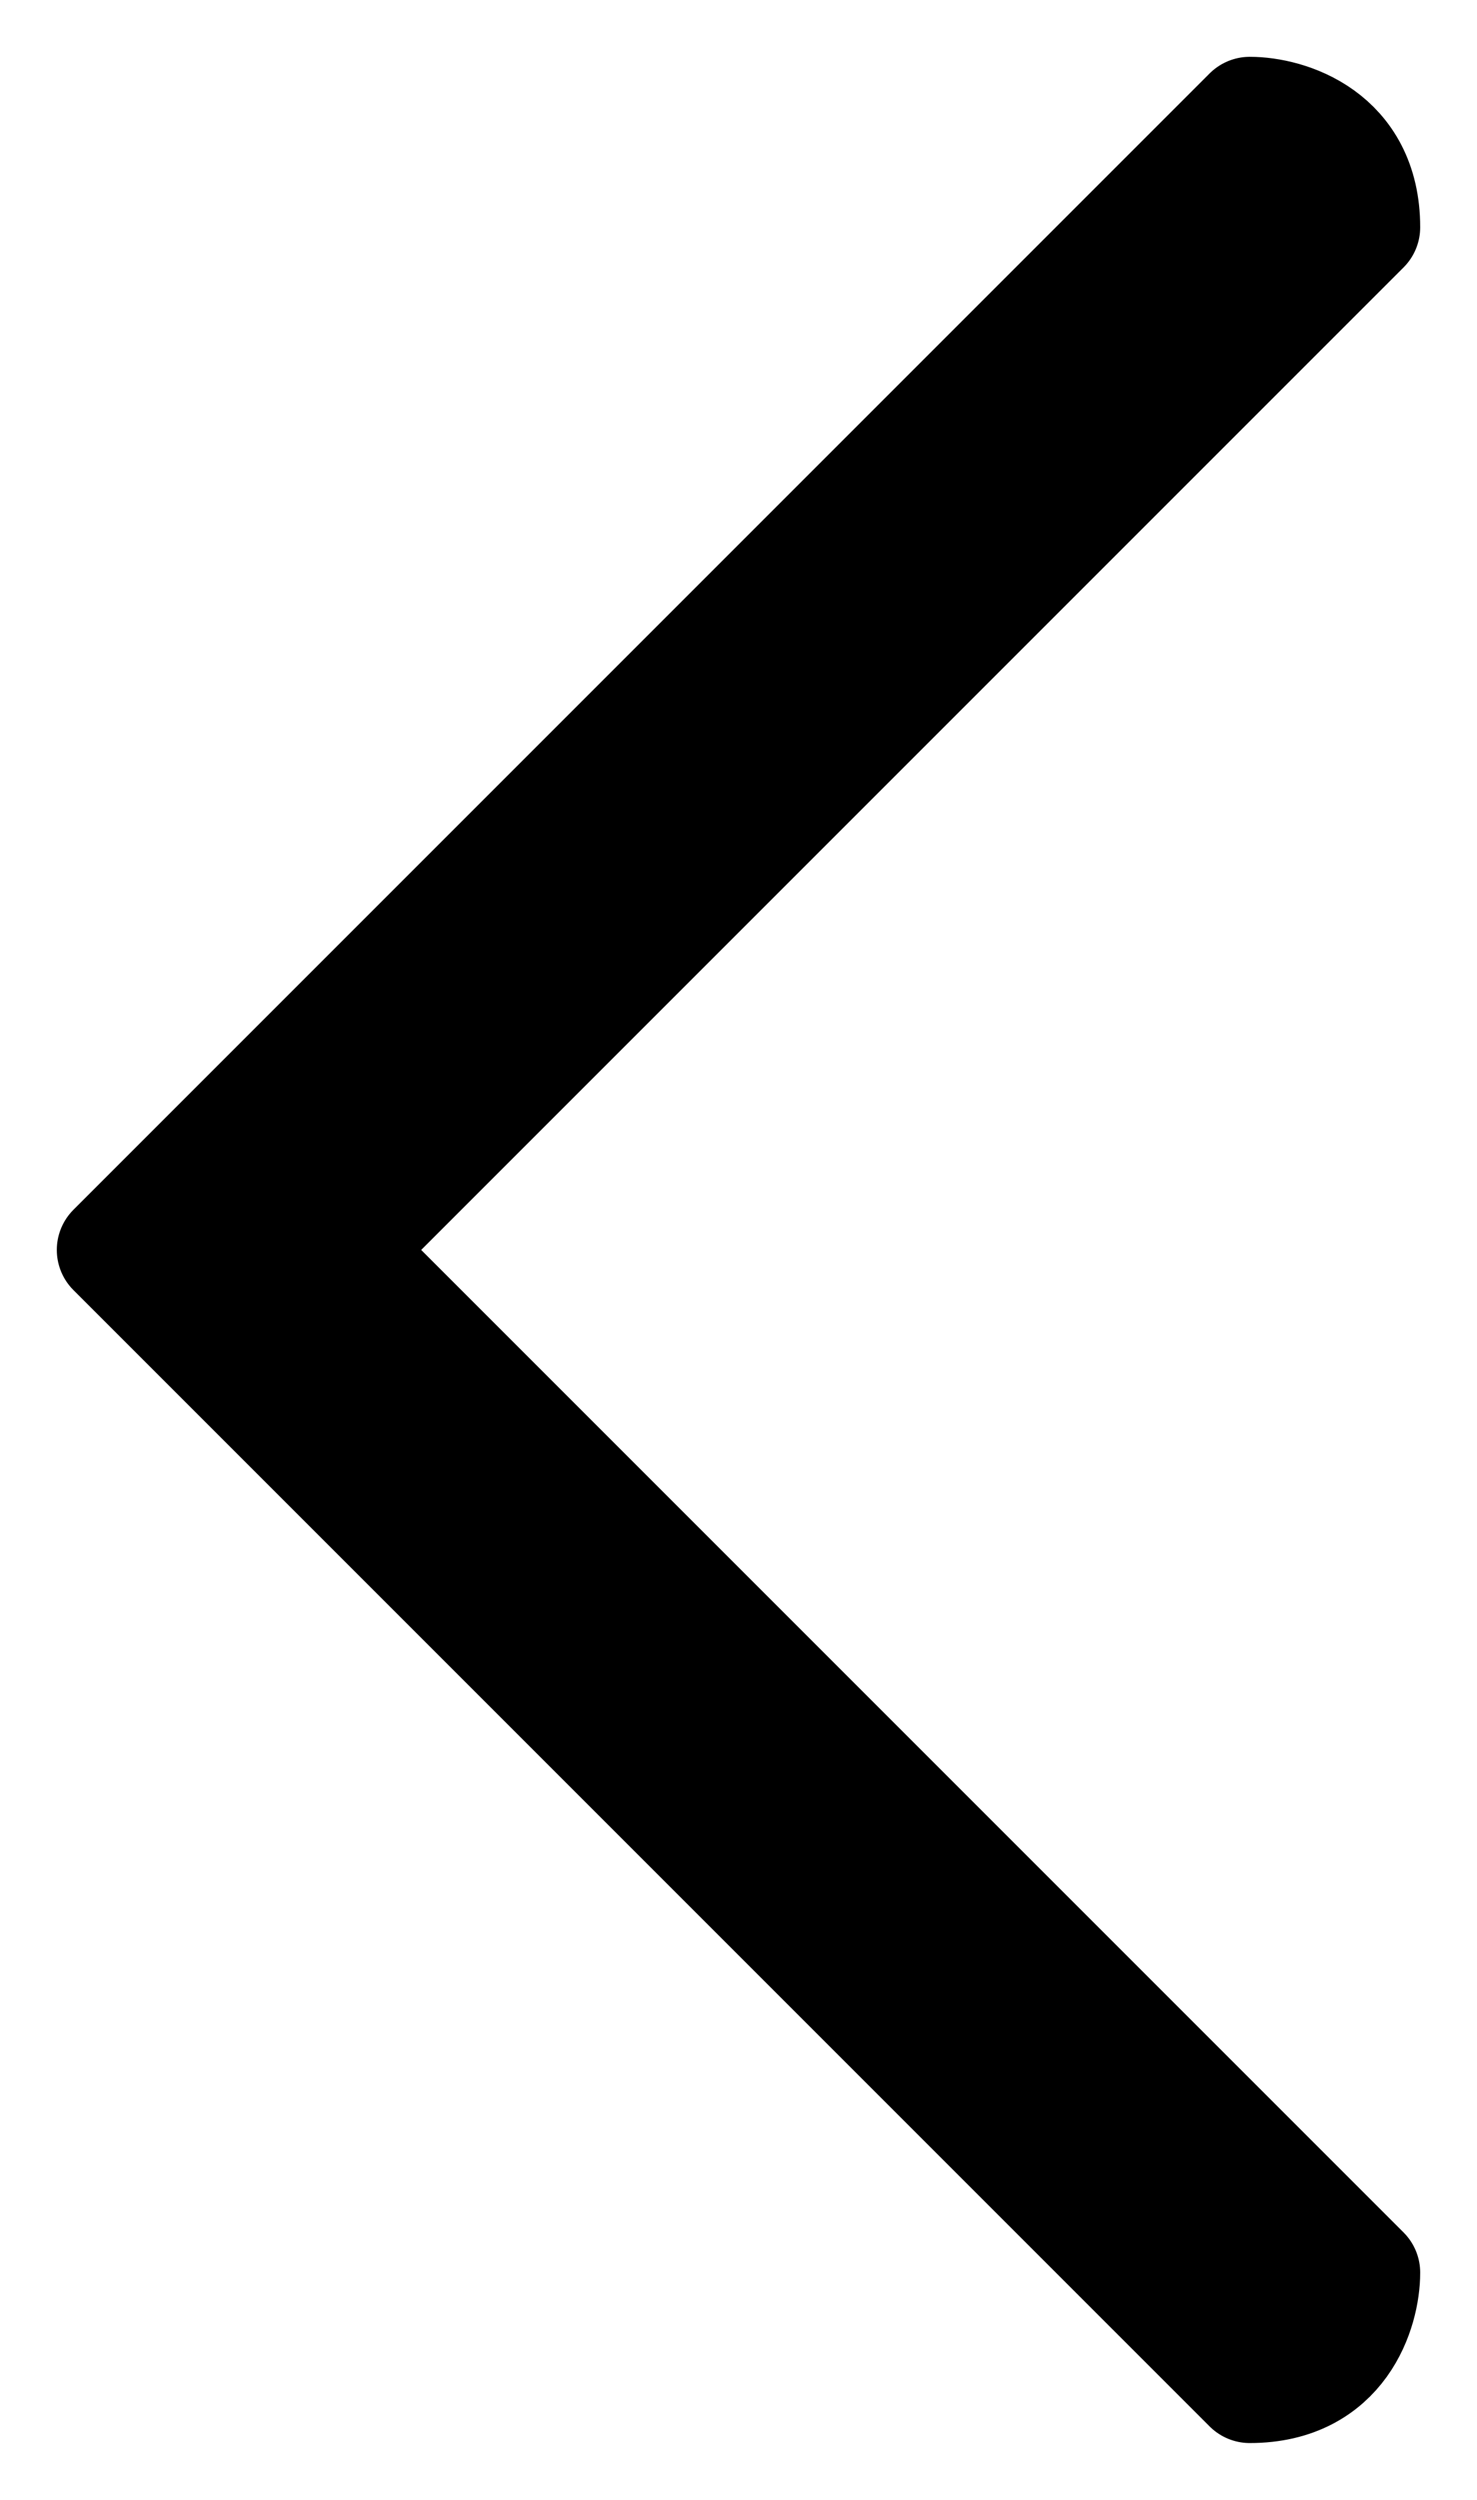 <svg width="13" height="22" viewBox="0 0 13 22" fill="none" xmlns="http://www.w3.org/2000/svg">
<path d="M1 11L11 1C11.333 1 12 1.2 12 2L3 11L12 20C12 20.333 11.8 21 11 21L1 11Z" fill="black" stroke="black" stroke-linejoin="round"/>
</svg>
